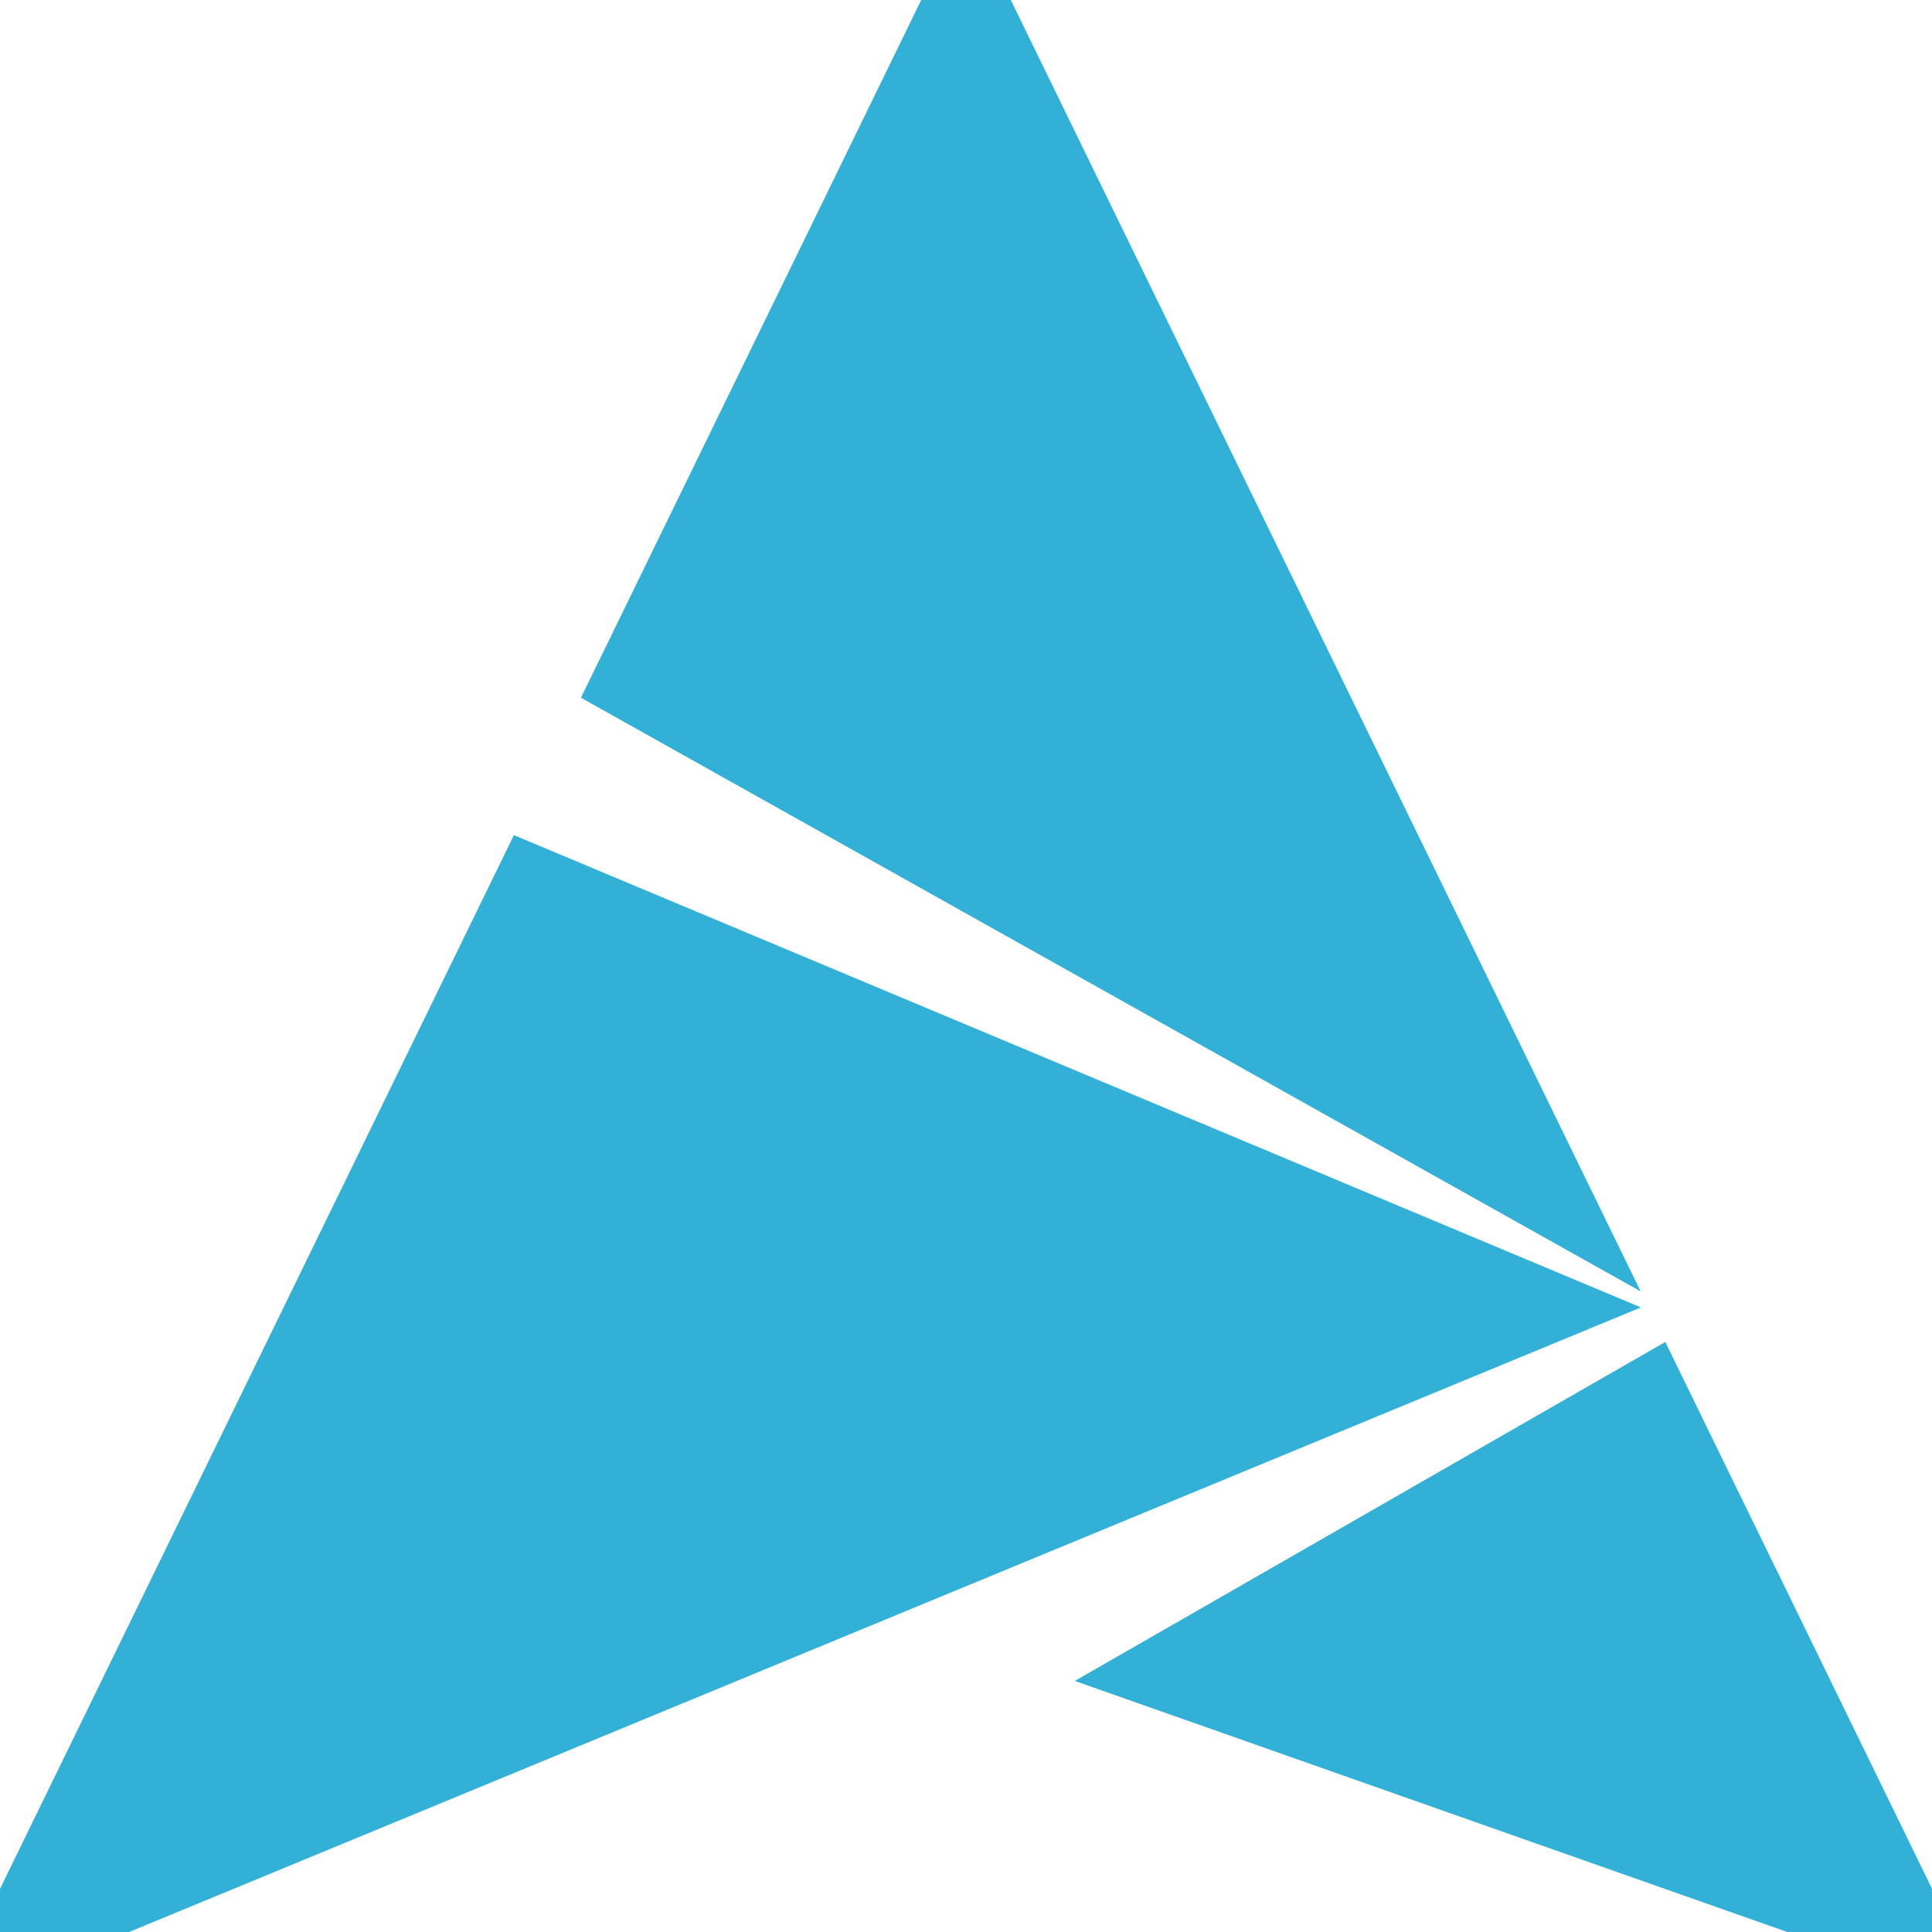 <!DOCTYPE svg PUBLIC "-//W3C//DTD SVG 1.1//EN" "http://www.w3.org/Graphics/SVG/1.1/DTD/svg11.dtd">
<!-- Uploaded to: SVG Repo, www.svgrepo.com, Transformed by: SVG Repo Mixer Tools -->
<svg fill="#33B0D5" width="800px" height="800px" viewBox="0 0 24 24" role="img" xmlns="http://www.w3.org/2000/svg" stroke="#33B0D5">
<g id="SVGRepo_bgCarrier" stroke-width="0"/>
<g id="SVGRepo_tracerCarrier" stroke-linecap="round" stroke-linejoin="round"/>
<g id="SVGRepo_iconCarrier">
<path d="M12 0 7.873 8.462l11.358 6.363zM6.626 11.018.295 24l18.788-7.762zm13.846 6.352-5.926 3.402L23.706 24z"/>
</g>
</svg>